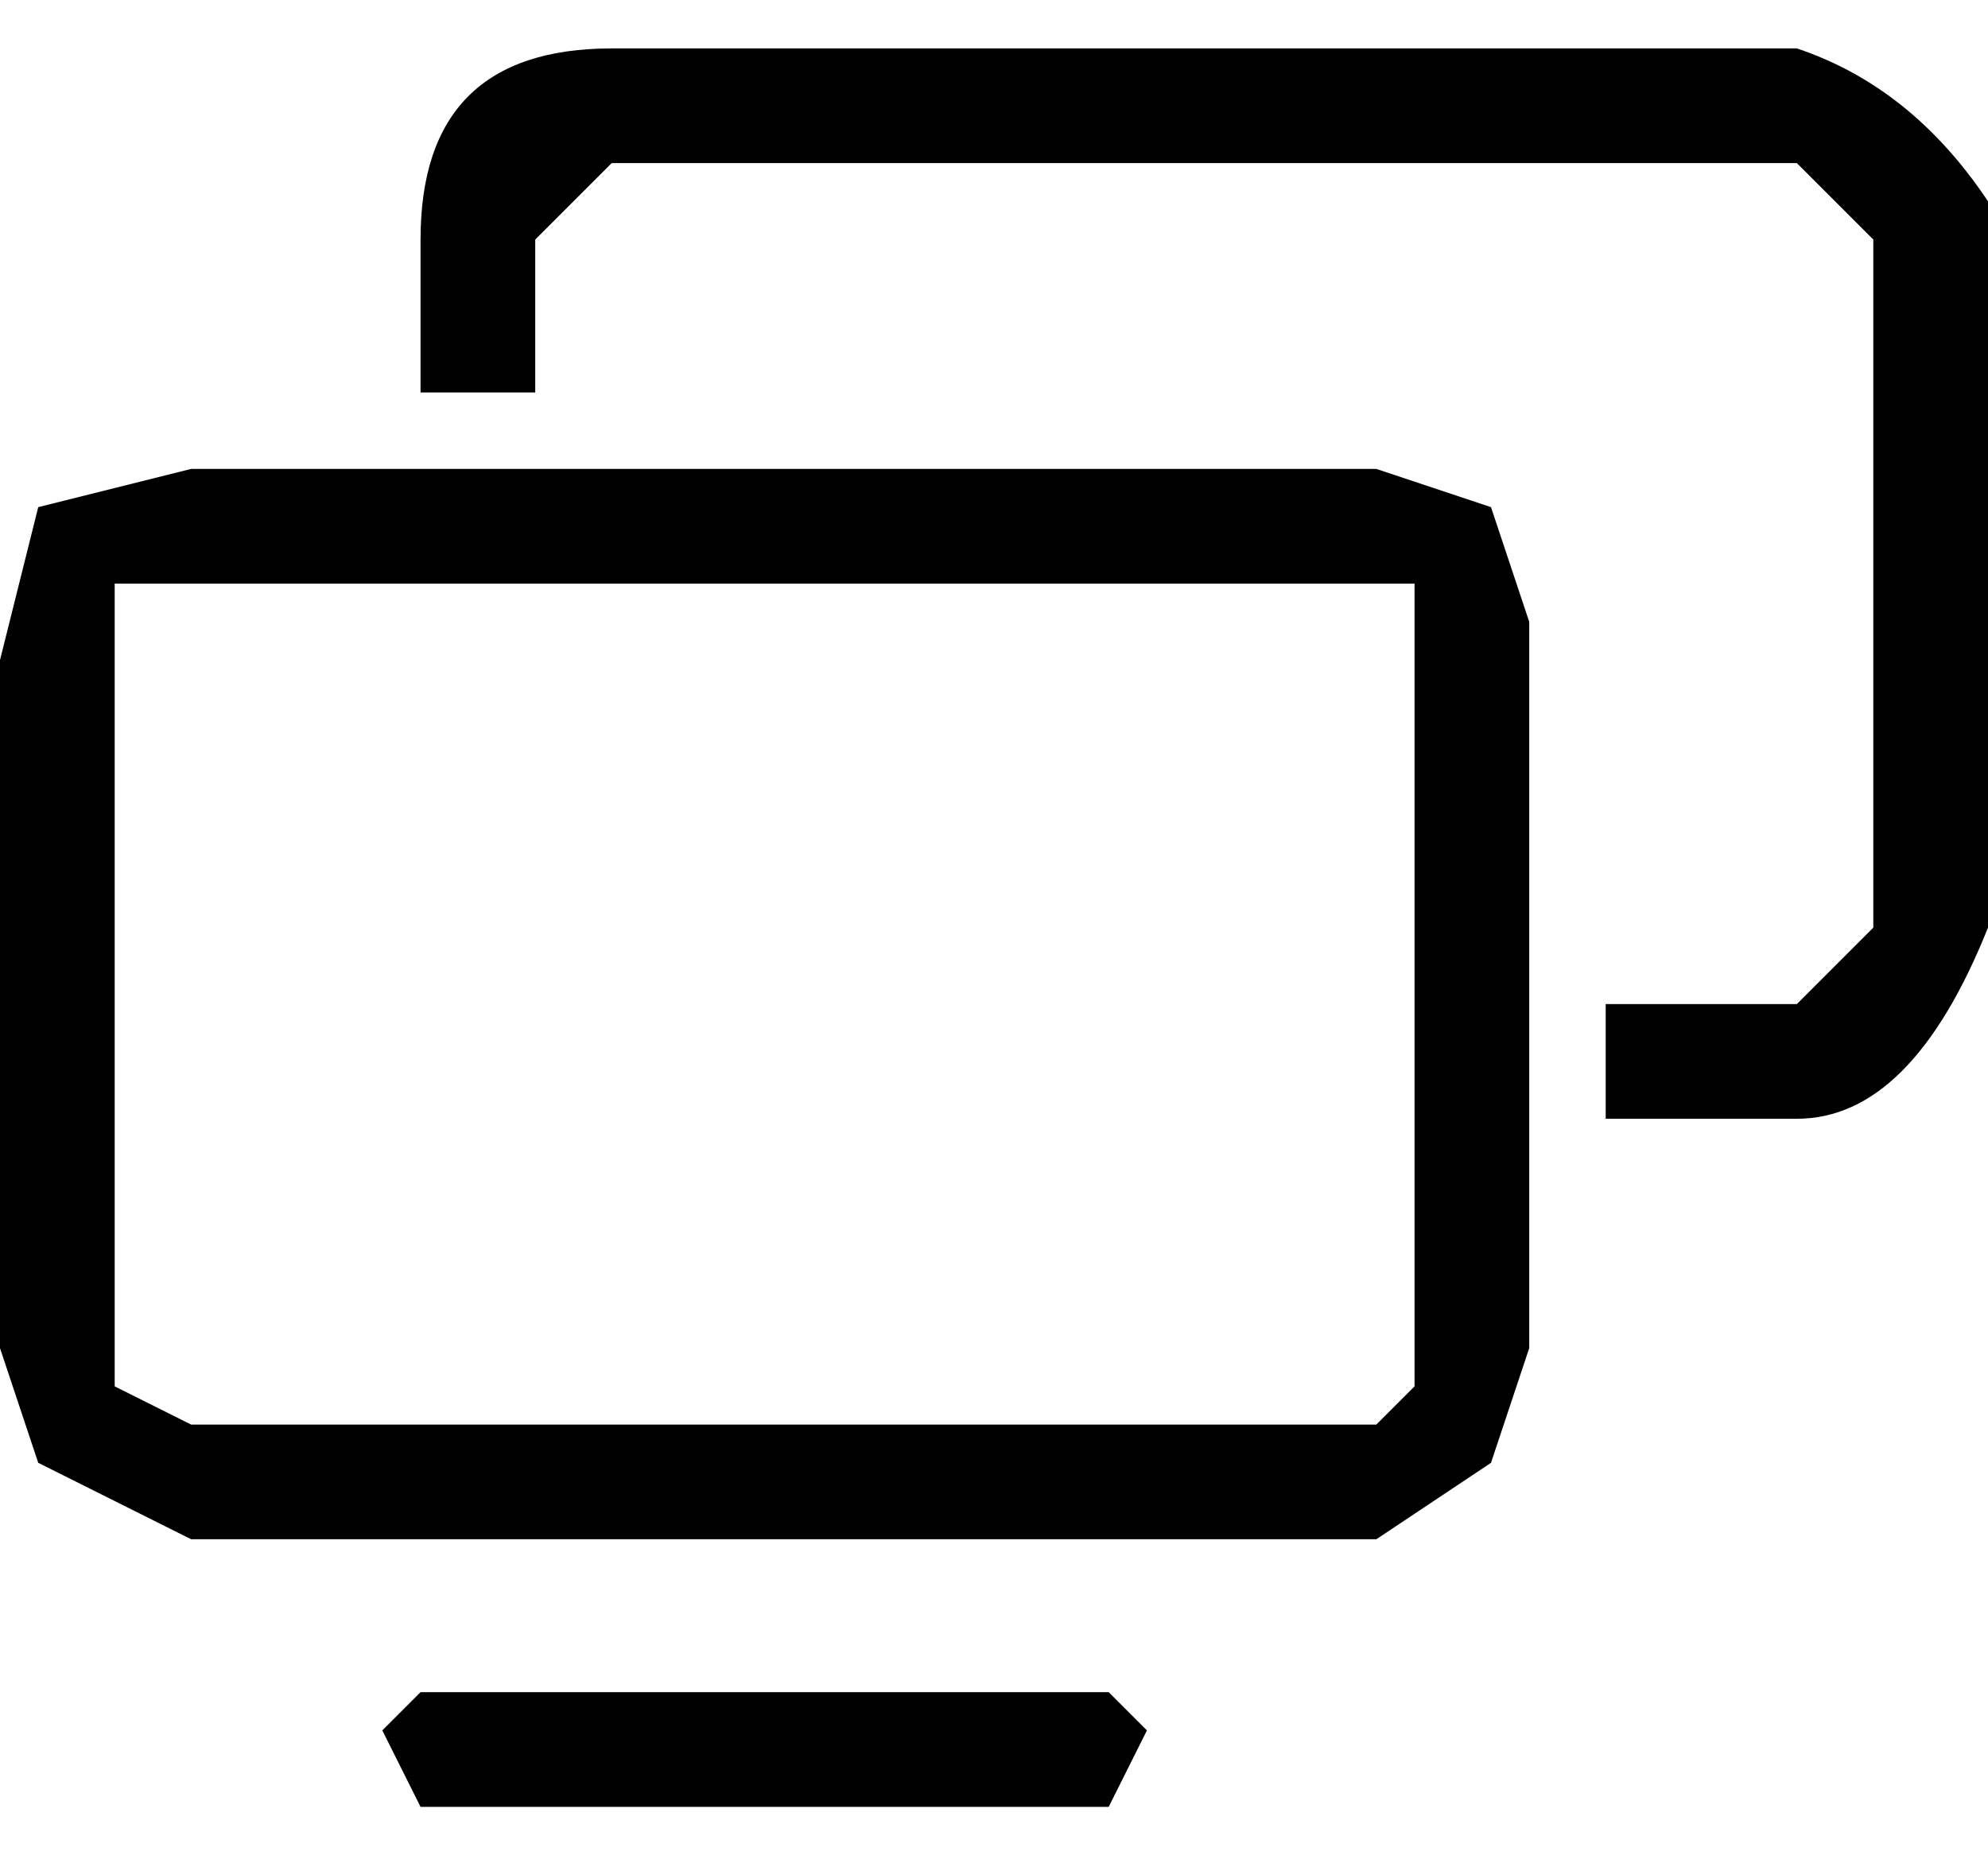<?xml-stylesheet href="new_screen_icon.css" type="text/css"?><svg xmlns="http://www.w3.org/2000/svg" xml:space="preserve" width="15" height="14" style="shape-rendering:geometricPrecision;text-rendering:geometricPrecision;image-rendering:optimizeQuality;fill-rule:evenodd;clip-rule:evenodd" viewBox="0 0 0.052 0.046"><path d="M.005.011h.031l.003.001.001.003v.019L.039.037.036.039H.005L.001.037 0 .034V.016L.001.012zm.031.003H.003v.021l.002.001h.031L.037.035V.014zM.011.046.01.044.011.043h.018L.03.044.029.046z" class="fil0"/><path d="M.042.025v.003H.041h.006Q.05.028.052.023V.004Q.05.001.047 0H.016Q.011 0 .011.005v.004h.003v.008-.012L.016.003h.031l.002.002v.018L.047.025z" class="fil1"/></svg>